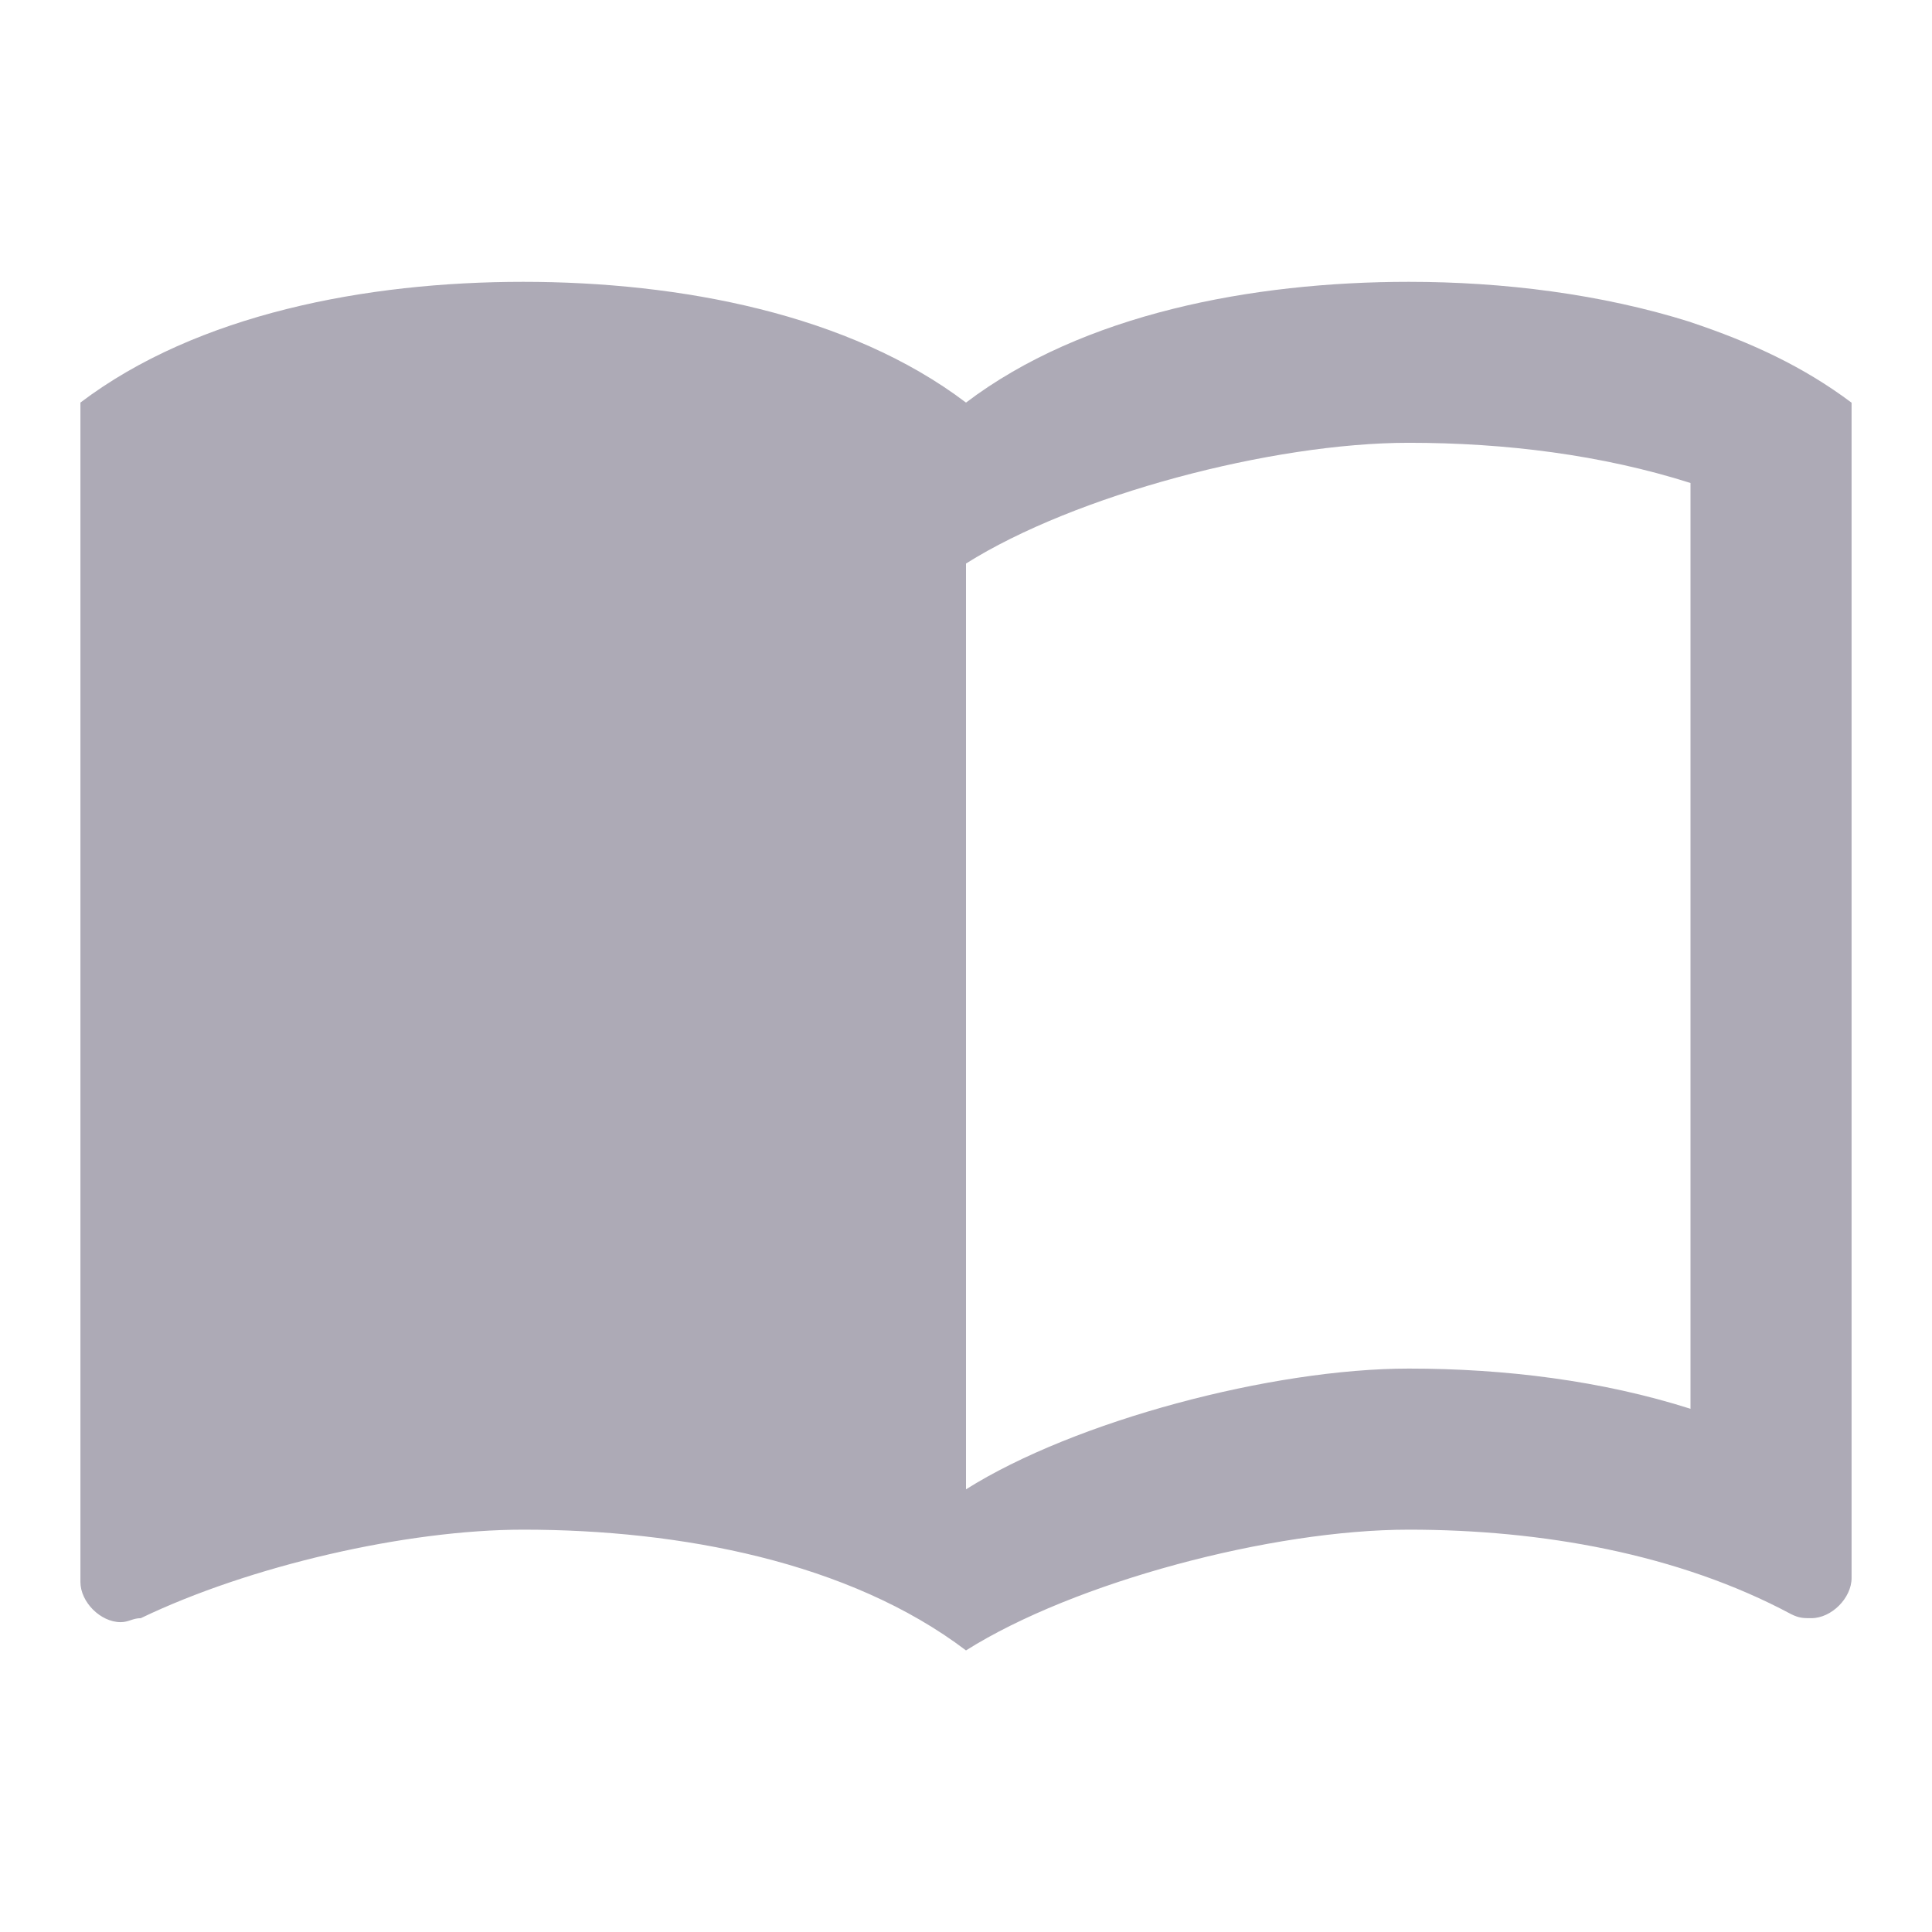 <svg xmlns="http://www.w3.org/2000/svg" viewBox="0 0 24 24">
  <path fill="#928e9e" d="M-2938 255.029c-.74-.233-1.553-.333-2.333-.333-1.3 0-2.7.267-3.667 1-.967-.733-2.367-1-3.667-1-1.3 0-2.7.267-3.667 1v9.767c0 .167.167.333.333.333.067 0 .1-.033.167-.033.9-.433 2.2-.733 3.167-.733 1.3 0 2.7.267 3.667 1 .9-.567 2.533-1 3.667-1 1.1 0 2.233.2 3.167.7.067.033.1.033.167.033.167 0 .333-.167.333-.333v-9.733c-.4-.3-.833-.5-1.333-.667zm0 9c-.733-.233-1.533-.333-2.333-.333-1.133 0-2.767.433-3.667 1v-7.667c.9-.567 2.533-1 3.667-1 .8 0 1.6.1 2.333.333v7.667z" clip-path="url(#b)" transform="matrix(1.5 0 0 1.5 4428 -378.543)" opacity=".75"/>
</svg>
